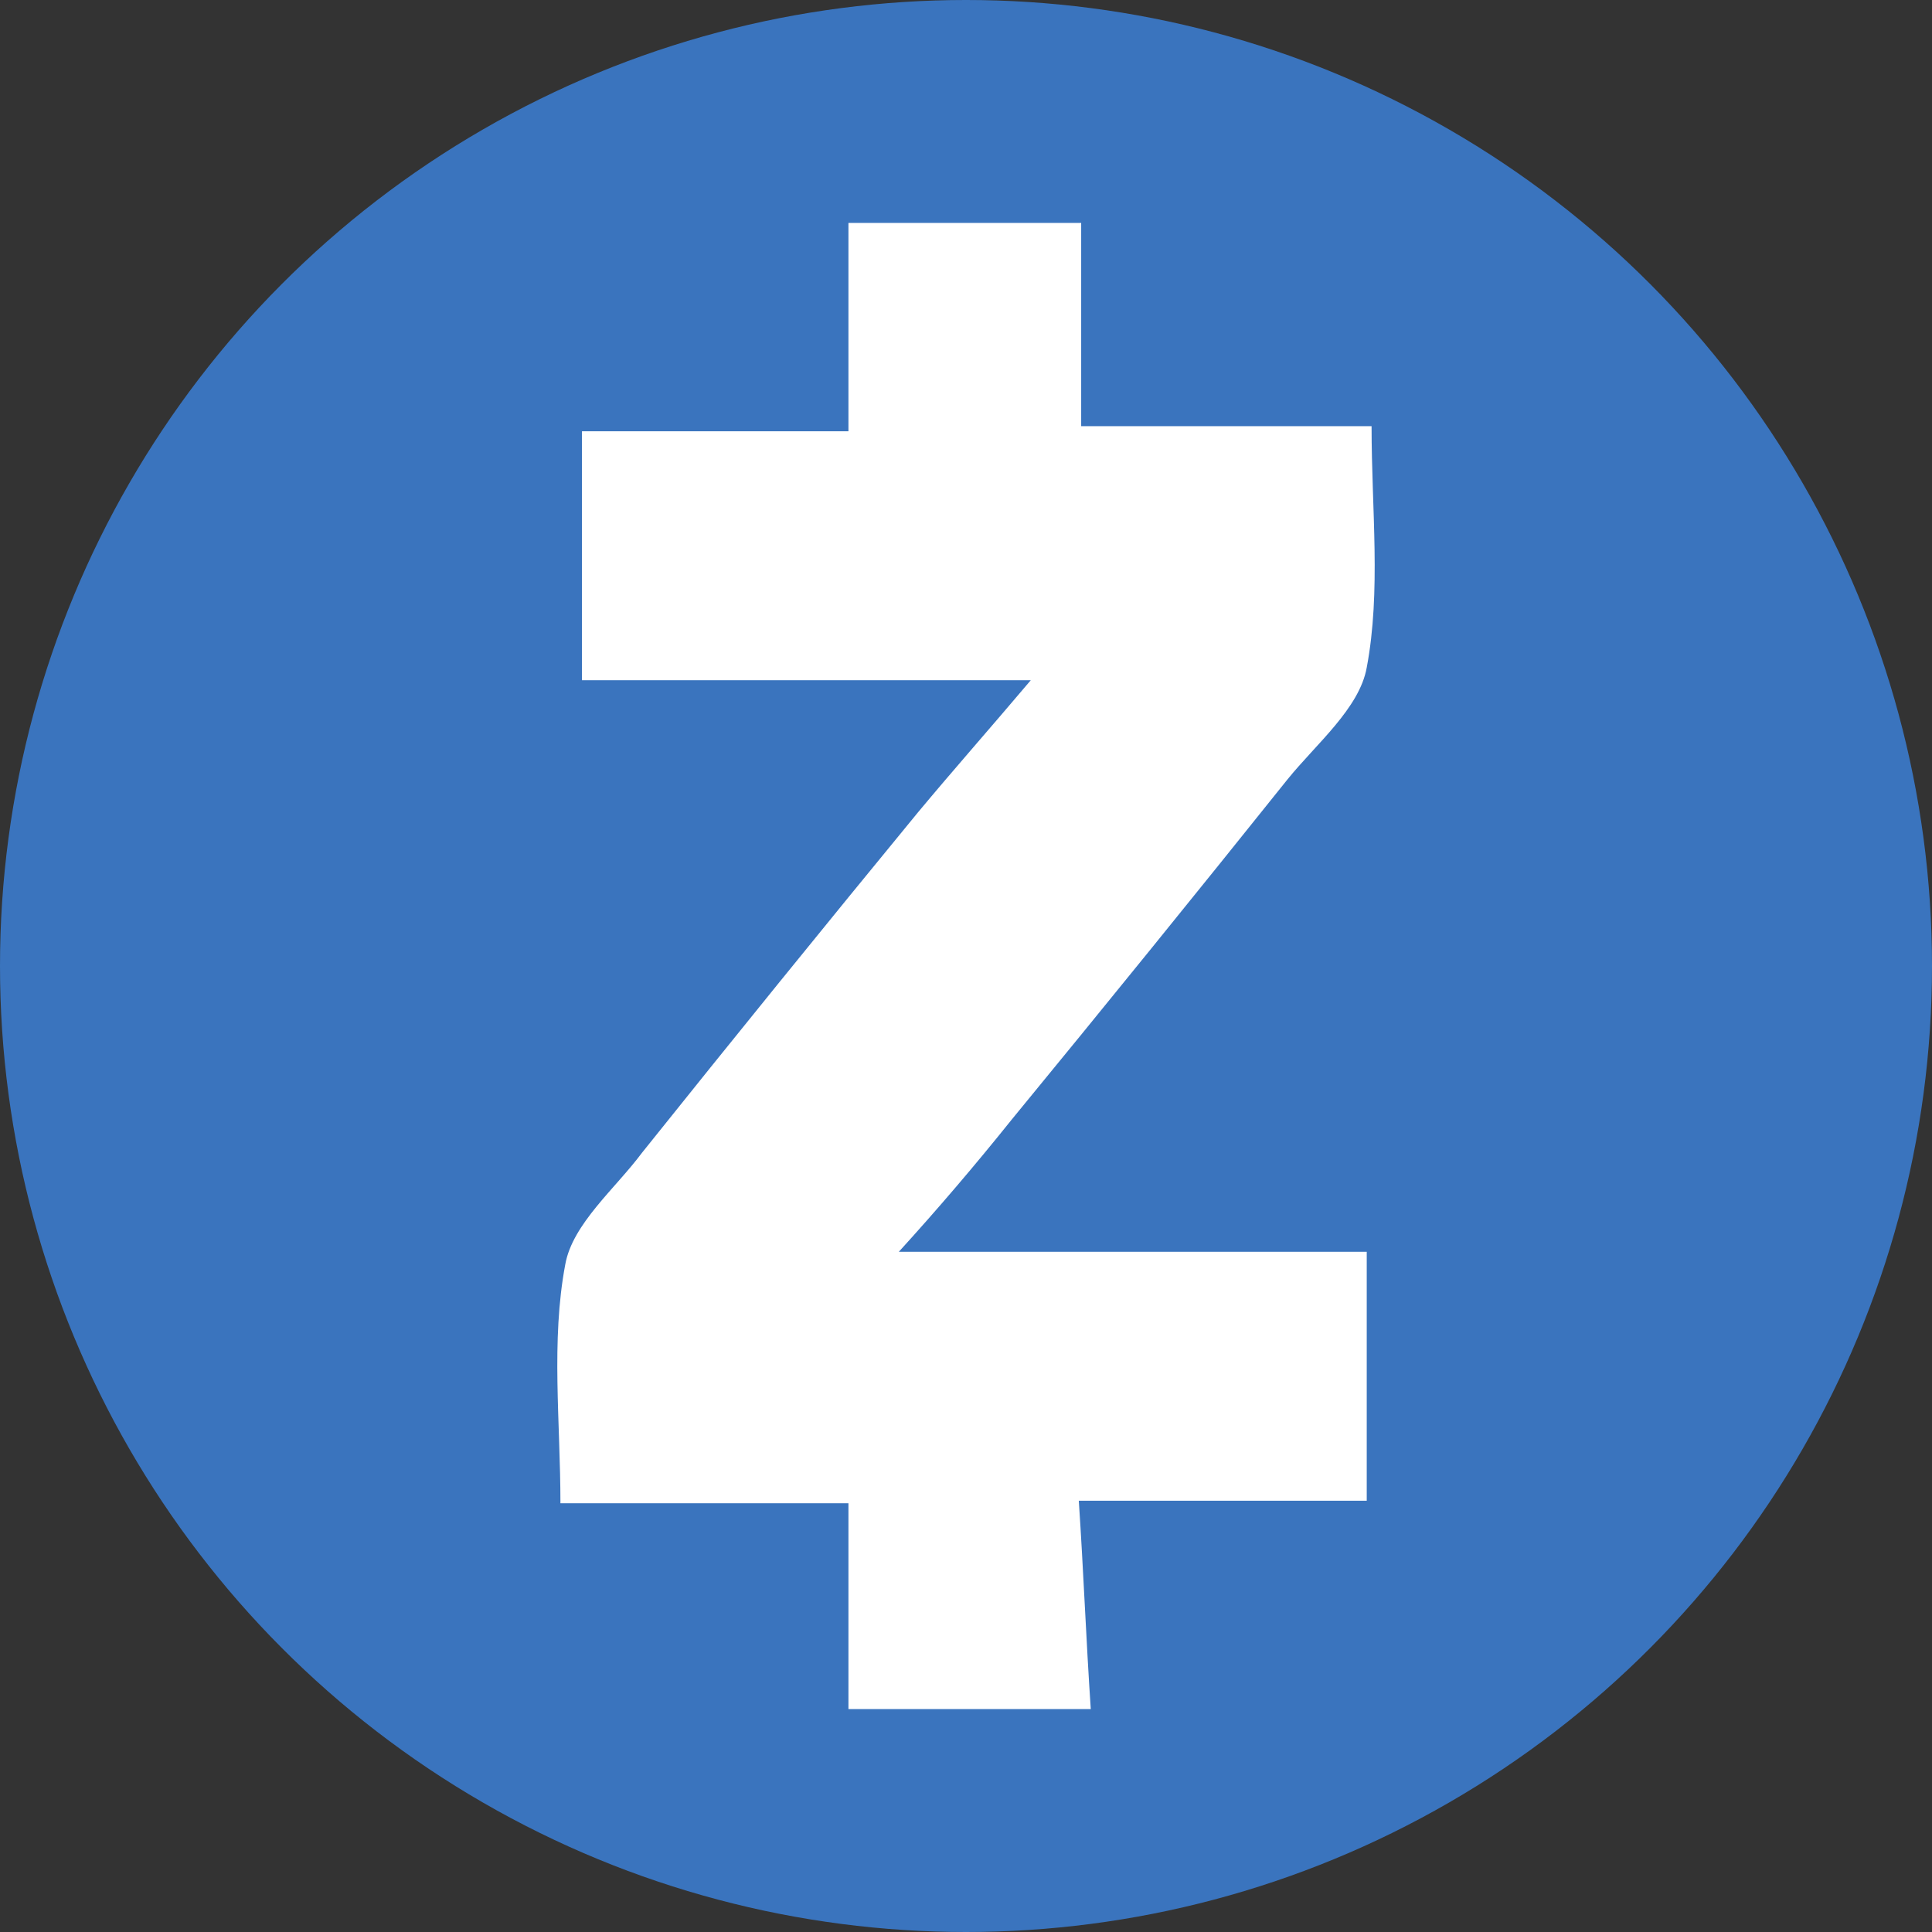 <?xml version="1.0" encoding="UTF-8"?>
<svg viewBox="0 0 256 256" version="1.1" xmlns="http://www.w3.org/2000/svg" xmlns:xlink="http://www.w3.org/1999/xlink">
    <rect x="0" y="0" width="256" height="256" fill="#333333" stroke="none"/>
    <circle id="Oval" fill="#3A74BE" cx="128" cy="128" r="128"></circle>
    <path d="M119.099,165.868 L181.1,165.868 L181.1,198.853 L142.946,198.853 C143.577,208.286 143.902,217.039 144.532,226.462 L112.423,226.462 L112.423,199.188 L74.26,199.188 C74.26,188.426 72.99,177.654 74.9,167.552 C75.855,162.166 81.575,157.45 85.071,152.743 C97.164,137.631 109.354,122.595 121.639,107.638 C126.415,101.908 131.18,96.522 136.586,90.132 L77.115,90.132 L77.115,57.147 L112.423,57.147 L112.423,29.538 L143.262,29.538 L143.262,56.468 L181.74,56.468 C181.74,67.574 183.01,78.346 181.1,88.448 C180.145,93.834 174.425,98.55 170.614,103.257 C158.521,118.369 146.331,133.405 134.046,148.362 C129.249,154.353 124.264,160.191 119.099,165.868 L119.099,165.868 Z" fill="#FFFFFF"></path>
</svg>